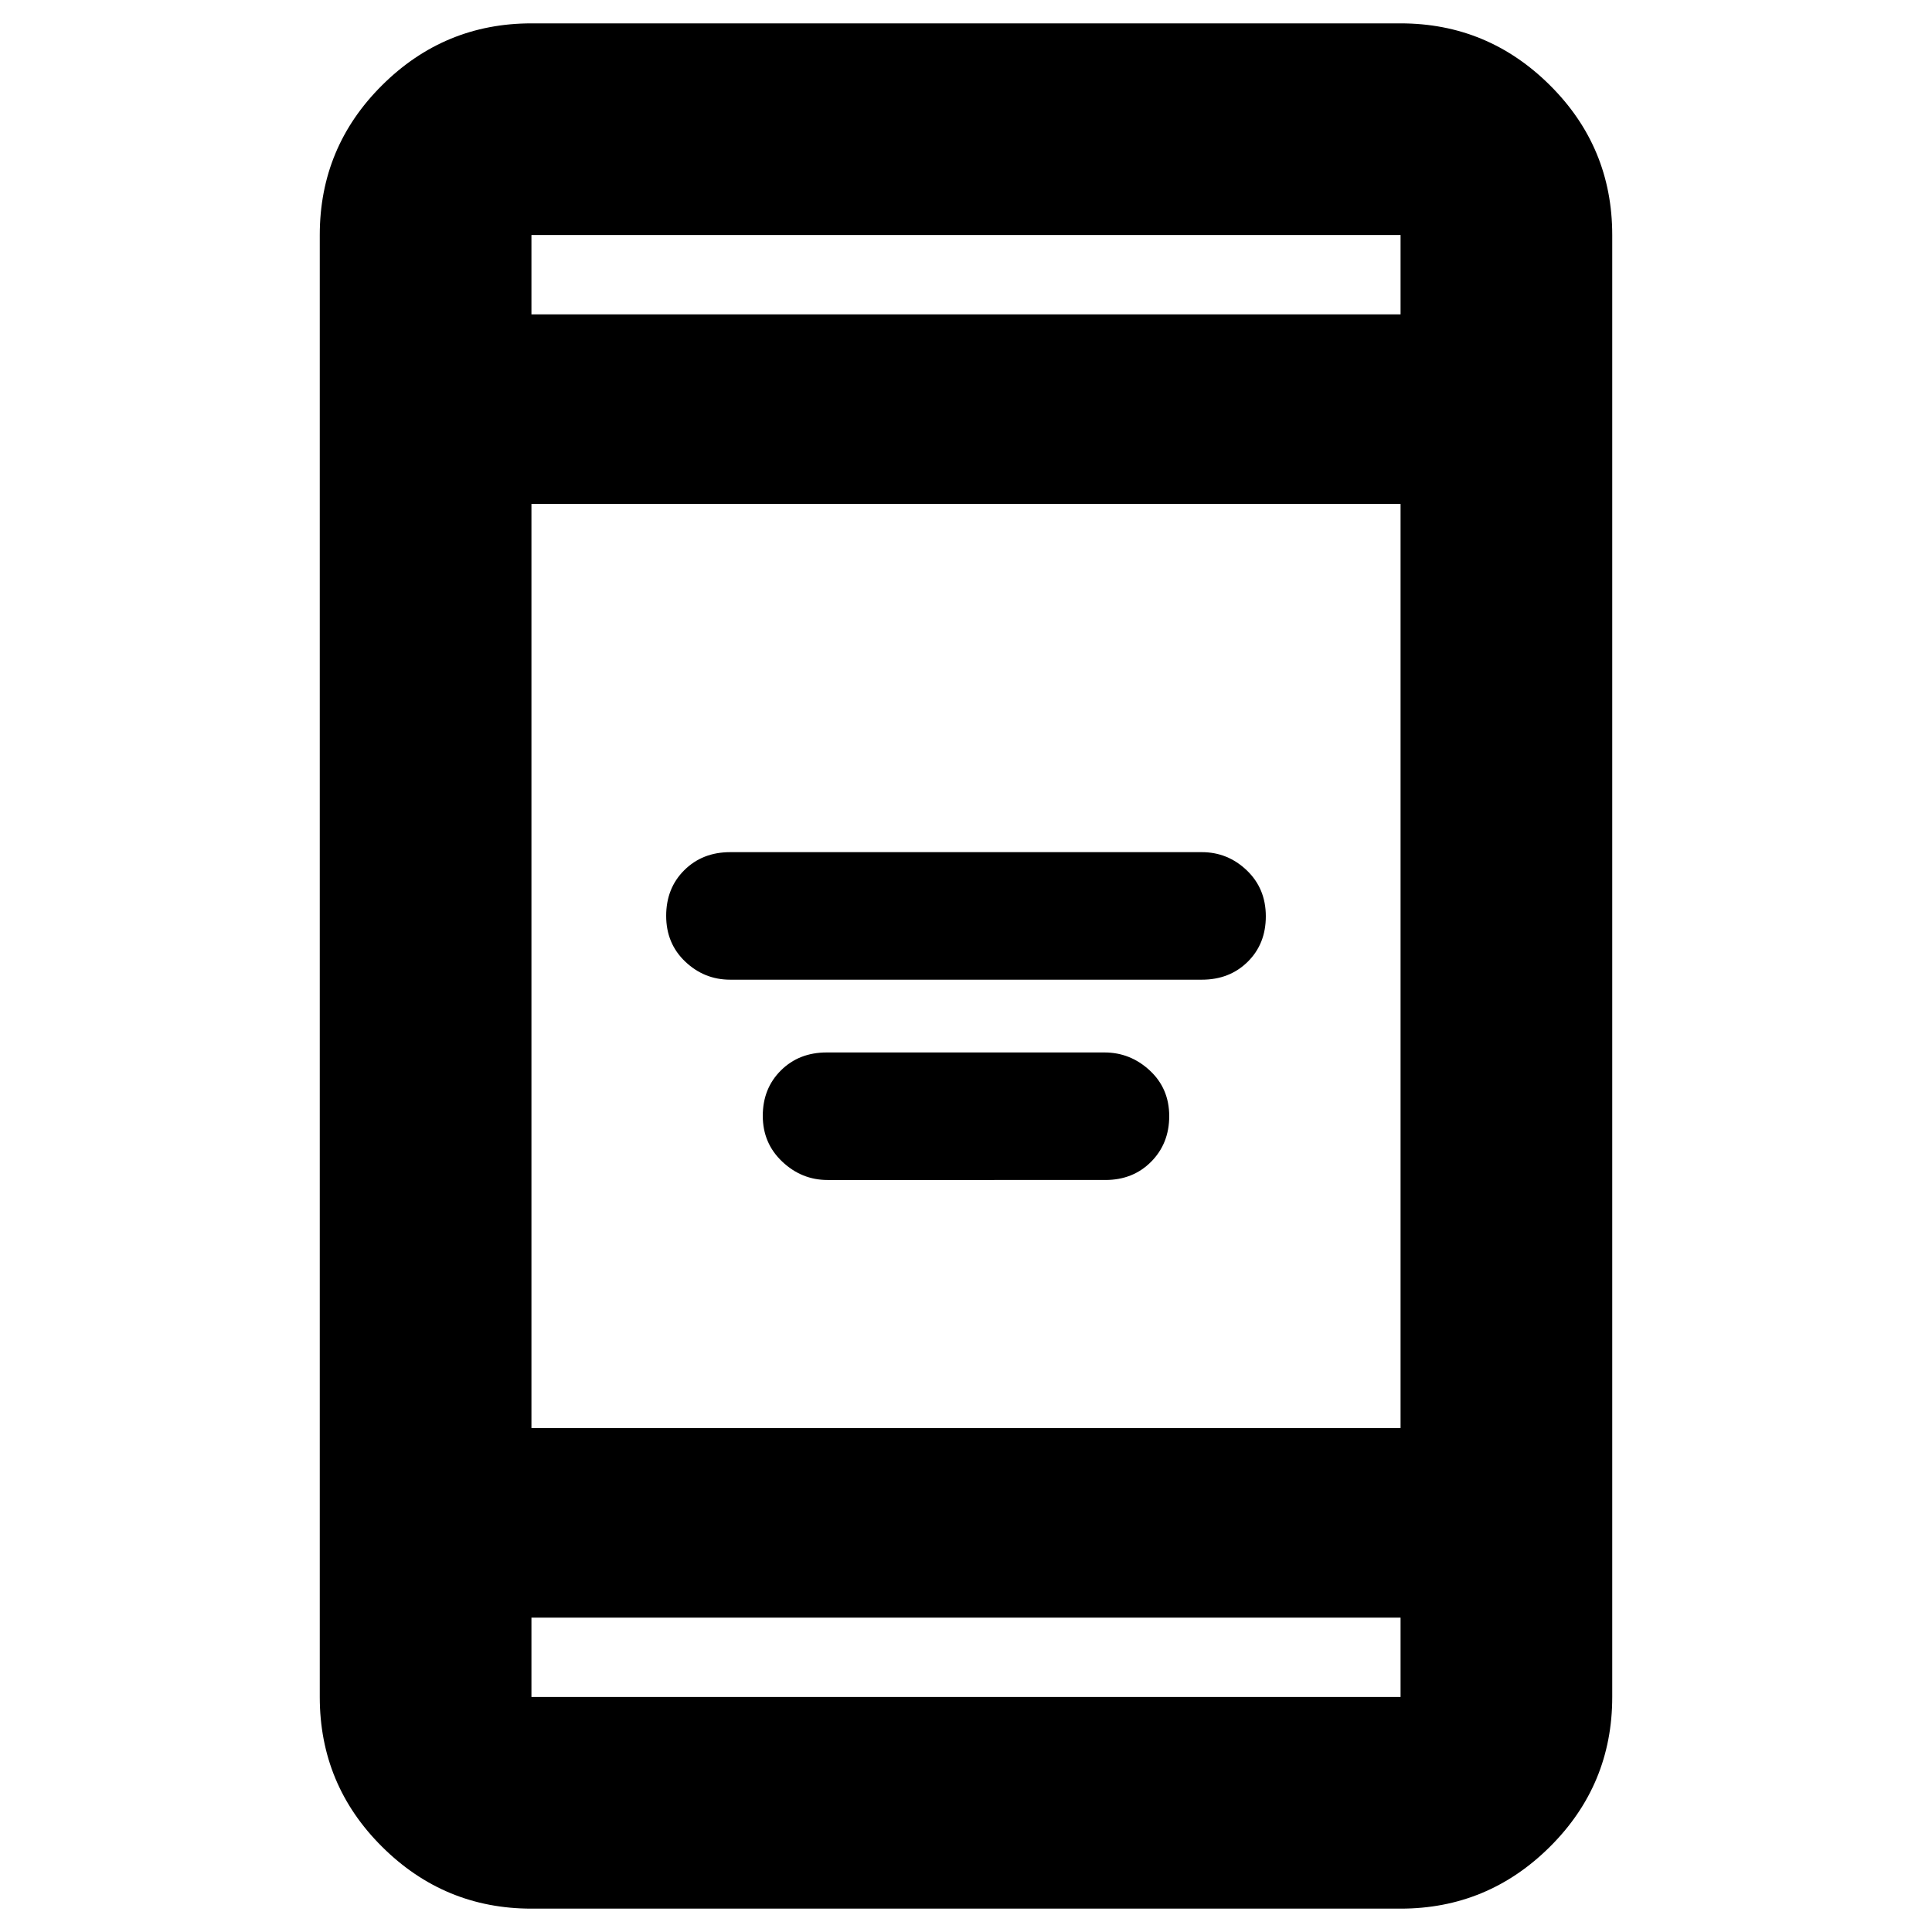 <svg xmlns="http://www.w3.org/2000/svg" height="20" viewBox="0 -960 960 960" width="20"><path d="M411.2-373.67q-12.86 0-22.52-9.13-9.66-9.14-9.66-22.75t9-22.55q8.99-8.94 22.75-8.94H548.8q12.86 0 22.52 8.96t9.66 22.67q0 13.61-9 22.68-8.99 9.06-22.75 9.06H411.2Zm-48.37-99.53q-12.89 0-22.35-8.99t-9.46-22.74q0-13.75 9.01-22.69 9.01-8.95 22.8-8.95h234.34q12.89 0 22.35 9.04 9.46 9.03 9.46 22.84 0 13.71-9.01 22.6t-22.8 8.89H362.83ZM264.07-11.61q-43.3 0-74.24-30.77-30.94-30.77-30.94-74.4v-726.44q0-43.63 30.94-74.4 30.94-30.77 74.24-30.77h431.86q43.3 0 74.24 30.77 30.94 30.77 30.94 74.4v726.44q0 43.63-30.94 74.4-30.94 30.77-74.24 30.77H264.07Zm0-144.61v39.44h431.86v-39.44H264.07Zm0-94.17h431.86v-459.22H264.07v459.22Zm0-553.39h431.86v-39.44H264.07v39.44Zm0 0v-39.44 39.44Zm0 647.56v39.44-39.44Z"/></svg>